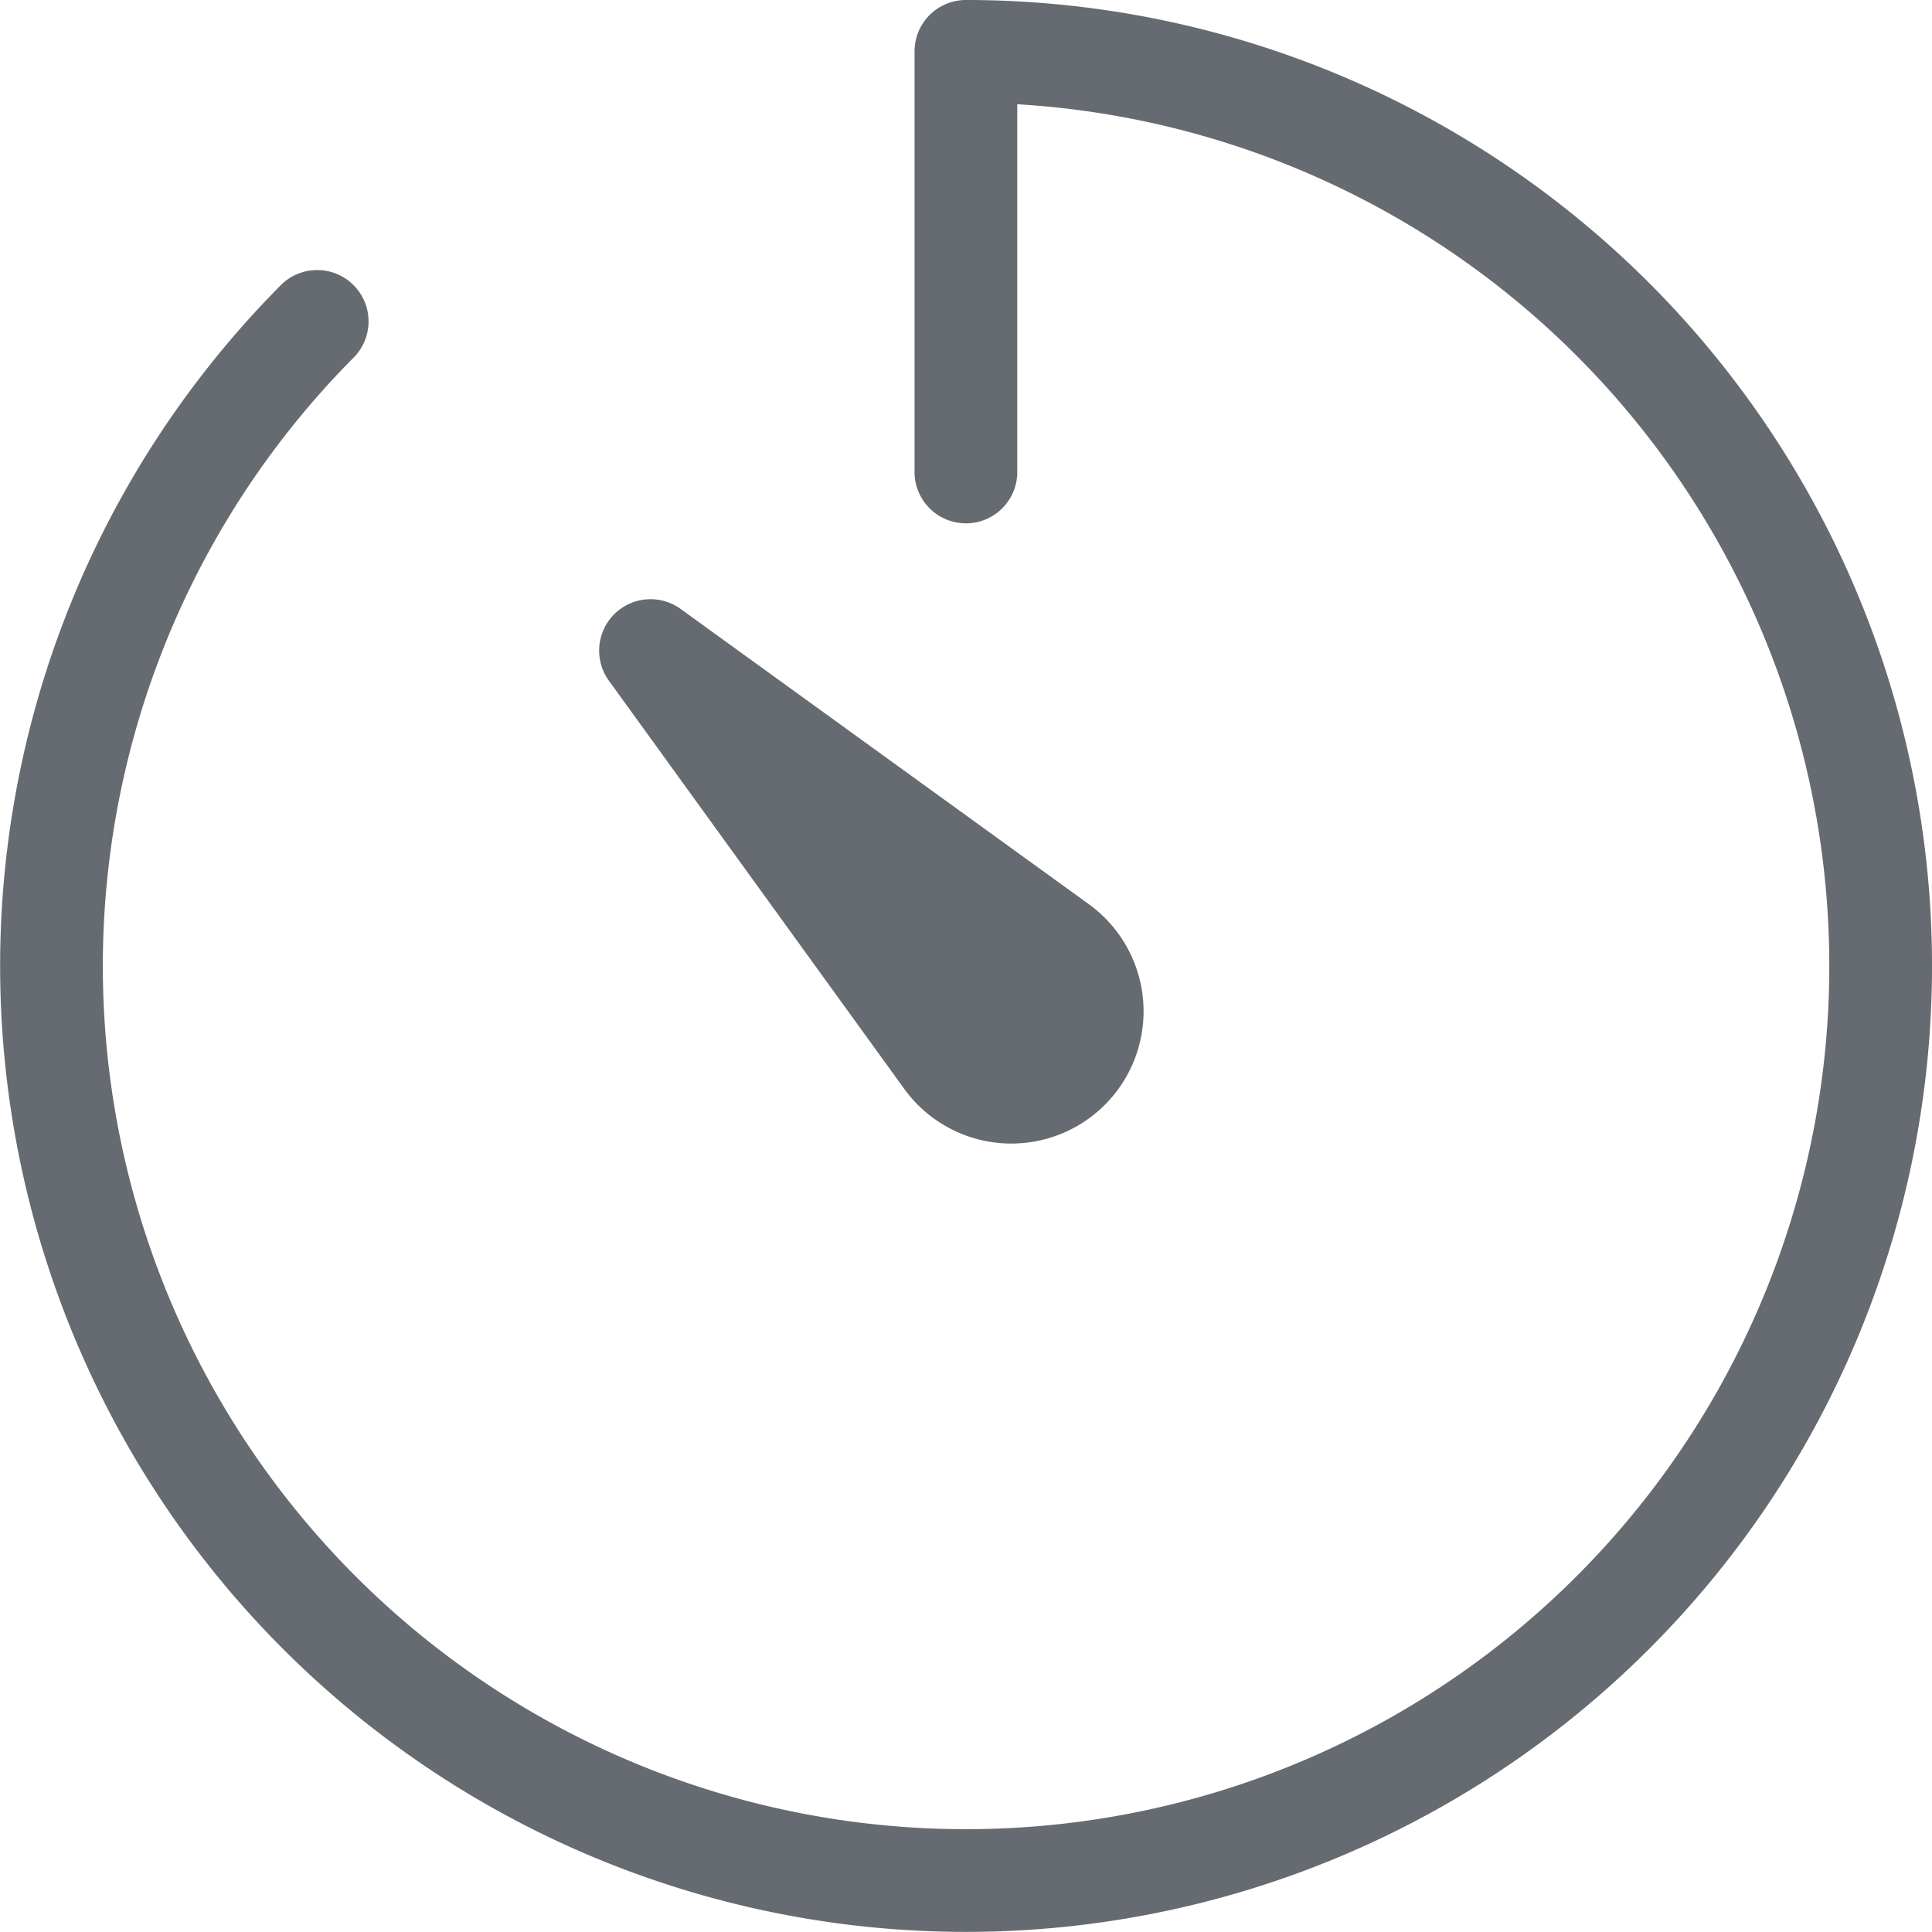 <svg xmlns="http://www.w3.org/2000/svg" width="34.102" height="34.101" viewBox="0 0 34.102 34.101">
  <g id="stopwatch" transform="translate(0.35 0.35)">
    <path id="Path_115458" data-name="Path 115458" d="M16.7,0a.556.556,0,0,0-.557.557v7.4a.557.557,0,1,0,1.113,0V1.123A15.587,15.587,0,1,1,5.659,5.7a.557.557,0,0,0-.788-.786A16.7,16.7,0,1,0,16.7,0Z" fill="#666a71" stroke="#666a71" stroke-width="0.7"/>
    <path id="Path_115459" data-name="Path 115459" d="M24.319,27.091a1.984,1.984,0,1,0,2.77-2.772l-7.206-5.212a.557.557,0,0,0-.778.778Z" transform="translate(-8.423 -8.424)" fill="#666a71" stroke="#666a71" stroke-width="0.7"/>
  </g>
</svg>
